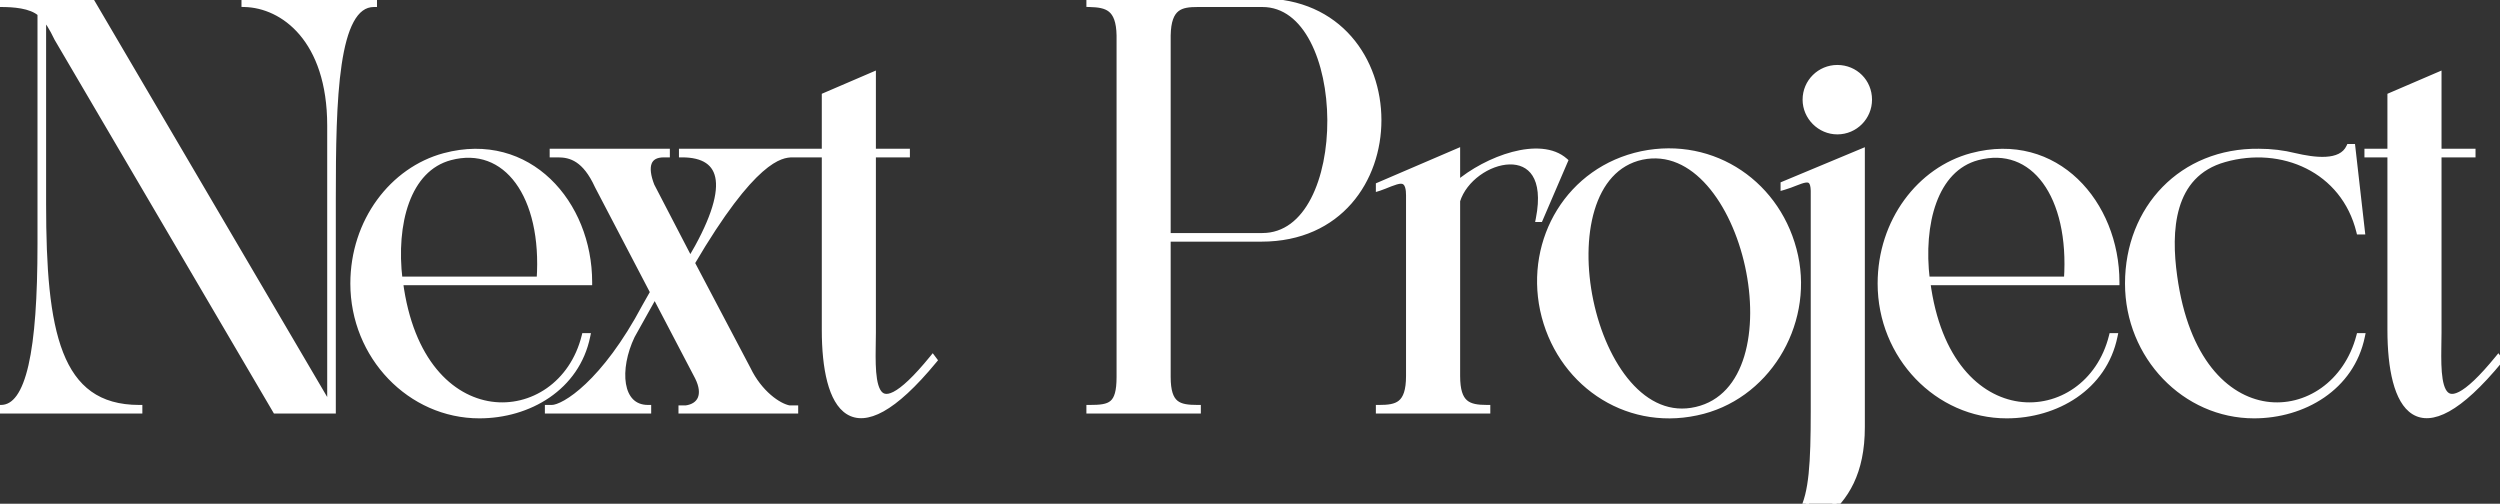 <svg width="804" height="162" viewBox="0 0 804 162" fill="none" xmlns="http://www.w3.org/2000/svg">
<rect x="0" y="0" width="804" height="162" fill="#333333" stroke="none"/>
<path d="M78.662 1.254C91.136 1.562 106.228 12.65 106.228 40.37V130.152C106.228 130.768 105.92 130.922 105.612 130.306L29.382 0.484H0.276V1.254C4.126 1.254 9.978 1.562 13.058 4.334V78.562C13.058 112.596 9.516 131.23 0.276 131.23V132H44.782V131.23C18.294 131.23 13.828 106.436 13.828 65.626V4.95C15.368 6.644 16.754 8.8 18.448 12.342L88.672 132H106.998V63.778C106.998 32.054 107.614 1.254 120.242 1.254V0.484H78.662V1.254ZM189.439 90.728C189.439 65.472 170.035 42.988 142.931 50.226C126.299 54.692 113.671 71.17 113.671 91.19C113.671 114.598 131.997 133.54 154.173 133.54C170.035 133.54 185.435 124.608 188.823 108.13H188.053C180.353 139.084 135.231 141.702 128.609 90.728H189.439ZM144.779 50.534C162.797 45.76 175.425 62.854 173.577 89.958H128.455C126.299 71.94 130.919 54.23 144.779 50.534ZM176.233 131.23V132H208.419V131.23C198.871 131.23 198.101 118.602 203.183 107.976L210.575 94.732L224.435 121.22C227.361 127.072 225.205 130.768 220.585 131.384H219.199V132H255.697V131.384H253.849C250.307 130.768 244.147 126.456 240.451 118.756L222.433 84.568C242.145 50.996 250.923 49.61 254.927 49.61H256.005V48.84H219.353V49.61C233.213 49.61 236.139 60.082 221.971 83.798L209.497 59.774C207.033 53.46 208.265 49.61 213.501 49.61H214.425V48.84H177.773V49.61H179.467C183.625 49.61 188.245 50.996 192.249 59.774L210.113 93.962L207.495 98.582C194.405 123.222 181.469 131.23 177.465 131.23H176.233ZM299.938 115.214C278.224 141.856 280.688 119.372 280.688 106.898V49.61H291.622V48.84H280.688V24.2L265.288 30.822V48.84H257.896V49.61H265.288V106.128C265.288 130.768 273.758 148.17 300.4 115.83L299.938 115.214ZM385.344 0.484H350.386V1.254C355.93 1.408 359.934 2.332 360.088 11.418V121.22C360.088 130.46 357.162 131.23 350.386 131.23V132H385.19V131.23C379.03 131.23 375.488 130.306 375.488 121.22V76.714H405.672C455.876 76.714 455.722 0.484 405.672 0.484H385.344ZM375.488 75.944V11.418C375.642 2.024 379.8 1.254 385.19 1.254H405.98C434.778 1.254 435.548 75.944 405.98 75.944H375.488ZM468.58 48.84L443.478 59.62V60.39C445.48 59.774 448.714 58.08 450.562 58.08C453.026 58.08 453.18 61.16 453.18 62.854V120.912C453.18 130.306 449.33 131.23 443.478 131.23V132H478.282V131.23C472.122 131.23 468.58 129.998 468.58 120.912V64.548C473.046 50.226 500.304 43.142 494.914 70.4H495.222L503.23 51.766C495.376 44.836 478.282 50.996 468.58 59.312V48.84ZM545.566 131.846C579.6 123.992 561.736 43.296 528.01 50.38C494.592 57.618 511.378 139.854 545.566 131.846ZM528.01 49.61C551.11 44.836 572.362 59.466 577.29 82.412C582.064 104.742 567.896 127.996 545.566 132.616C522.466 137.544 501.214 122.606 496.286 99.66C491.512 77.022 504.756 54.538 528.01 49.61ZM580.716 32.054C580.716 26.356 585.336 21.89 590.88 21.89C596.578 21.89 601.044 26.356 601.044 32.054C601.044 37.598 596.578 42.218 590.88 42.218C585.336 42.218 580.716 37.598 580.716 32.054ZM598.734 48.84L573.632 59.312V60.082C579.022 58.542 583.18 55 583.334 61.314V132C583.334 166.342 581.024 169.422 560.08 177.738V178.816C578.252 170.962 598.734 166.342 598.734 137.39V48.84ZM680.615 90.728C680.615 65.472 661.211 42.988 634.107 50.226C617.475 54.692 604.847 71.17 604.847 91.19C604.847 114.598 623.173 133.54 645.349 133.54C661.211 133.54 676.611 124.608 679.999 108.13H679.229C671.529 139.084 626.407 141.702 619.785 90.728H680.615ZM635.955 50.534C653.973 45.76 666.601 62.854 664.753 89.958H619.631C617.475 71.94 622.095 54.23 635.955 50.534ZM684.403 91.19C684.403 67.012 701.805 48.532 726.445 48.84C730.449 48.84 734.299 49.302 737.995 50.226C744.001 51.612 752.933 52.998 755.551 47.3H756.475L759.555 74.404H758.785C753.857 54.384 733.837 45.914 715.357 51.15C697.801 56.078 697.185 74.558 699.187 88.88C706.579 142.78 750.777 138.622 758.785 108.13H759.555C756.167 124.608 740.767 133.54 724.905 133.54C702.729 133.54 684.403 114.598 684.403 91.19ZM803.445 115.214C781.731 141.856 784.195 119.372 784.195 106.898V49.61H795.129V48.84H784.195V24.2L768.795 30.822V48.84H761.403V49.61H768.795V106.128C768.795 130.768 777.265 148.17 803.907 115.83L803.445 115.214Z" fill="white"/>
<path d="M78.662 1.254H77.662V2.23L78.638 2.254L78.662 1.254ZM105.612 130.306L106.507 129.859L106.492 129.829L106.475 129.8L105.612 130.306ZM29.382 0.484L30.245 -0.022L29.955 -0.516H29.382V0.484ZM0.276 0.484V-0.516H-0.724V0.484H0.276ZM0.276 1.254H-0.724V2.254H0.276V1.254ZM13.058 4.334H14.058V3.889L13.727 3.591L13.058 4.334ZM0.276 131.23V130.23H-0.724V131.23H0.276ZM0.276 132H-0.724V133H0.276V132ZM44.782 132V133H45.782V132H44.782ZM44.782 131.23H45.782V130.23H44.782V131.23ZM13.828 4.95L14.568 4.277L12.828 2.363V4.95H13.828ZM18.448 12.342L17.546 12.774L17.564 12.812L17.586 12.848L18.448 12.342ZM88.672 132L87.81 132.506L88.1 133H88.672V132ZM106.998 132V133H107.998V132H106.998ZM120.242 1.254V2.254H121.242V1.254H120.242ZM120.242 0.484H121.242V-0.516H120.242V0.484ZM78.662 0.484V-0.516H77.662V0.484H78.662ZM78.638 2.254C84.589 2.401 91.213 5.121 96.361 11.18C101.507 17.236 105.228 26.692 105.228 40.37H107.228C107.228 26.328 103.404 16.38 97.885 9.885C92.369 3.393 85.21 0.415 78.687 0.254L78.638 2.254ZM105.228 40.37V130.152H107.228V40.37H105.228ZM105.228 130.152C105.228 130.235 105.216 130.233 105.237 130.177C105.247 130.15 105.355 129.864 105.72 129.742C106.134 129.604 106.43 129.817 106.493 129.873C106.561 129.931 106.555 129.955 106.507 129.859L104.718 130.753C104.824 130.965 104.972 131.201 105.184 131.384C105.392 131.565 105.822 131.816 106.352 131.64C106.833 131.479 107.037 131.078 107.114 130.868C107.202 130.629 107.228 130.377 107.228 130.152H105.228ZM106.475 129.8L30.245 -0.022L28.52 0.99L104.75 130.812L106.475 129.8ZM29.382 -0.516H0.276V1.484H29.382V-0.516ZM-0.724 0.484V1.254H1.276V0.484H-0.724ZM0.276 2.254C2.182 2.254 4.537 2.331 6.777 2.738C9.038 3.149 11.054 3.875 12.389 5.077L13.727 3.591C11.983 2.021 9.532 1.207 7.135 0.771C4.717 0.331 2.221 0.254 0.276 0.254V2.254ZM12.058 4.334V78.562H14.058V4.334H12.058ZM12.058 78.562C12.058 95.567 11.171 108.639 9.158 117.436C8.149 121.84 6.877 125.083 5.359 127.205C3.863 129.293 2.184 130.23 0.276 130.23V132.23C2.988 132.23 5.217 130.838 6.985 128.369C8.729 125.933 10.075 122.39 11.107 117.882C13.174 108.853 14.058 95.591 14.058 78.562H12.058ZM-0.724 131.23V132H1.276V131.23H-0.724ZM0.276 133H44.782V131H0.276V133ZM45.782 132V131.23H43.782V132H45.782ZM44.782 130.23C38.321 130.23 33.291 128.72 29.353 125.905C25.409 123.085 22.468 118.892 20.303 113.367C15.954 102.266 14.828 86.045 14.828 65.626H12.828C12.828 86.017 13.936 102.598 18.441 114.097C20.704 119.871 23.846 124.427 28.19 127.532C32.538 130.64 38 132.23 44.782 132.23V130.23ZM14.828 65.626V4.95H12.828V65.626H14.828ZM13.088 5.623C14.538 7.217 15.875 9.278 17.546 12.774L19.351 11.911C17.634 8.322 16.199 6.071 14.568 4.277L13.088 5.623ZM17.586 12.848L87.81 132.506L89.535 131.494L19.311 11.836L17.586 12.848ZM88.672 133H106.998V131H88.672V133ZM107.998 132V63.778H105.998V132H107.998ZM107.998 63.778C107.998 47.899 108.154 32.345 109.874 20.766C110.735 14.968 111.976 10.266 113.725 7.039C115.462 3.833 117.592 2.254 120.242 2.254V0.254C116.578 0.254 113.896 2.525 111.966 6.086C110.048 9.625 108.767 14.605 107.896 20.473C106.15 32.225 105.998 47.933 105.998 63.778H107.998ZM121.242 1.254V0.484H119.242V1.254H121.242ZM120.242 -0.516H78.662V1.484H120.242V-0.516ZM77.662 0.484V1.254H79.662V0.484H77.662ZM189.439 90.728V91.728H190.439V90.728H189.439ZM142.931 50.226L142.673 49.26L142.672 49.26L142.931 50.226ZM188.823 108.13L189.802 108.331L190.049 107.13H188.823V108.13ZM188.053 108.13V107.13H187.271L187.082 107.889L188.053 108.13ZM128.609 90.728V89.728H127.471L127.617 90.857L128.609 90.728ZM144.779 50.534L144.523 49.567L144.521 49.568L144.779 50.534ZM173.577 89.958V90.958H174.511L174.575 90.026L173.577 89.958ZM128.455 89.958L127.462 90.077L127.567 90.958H128.455V89.958ZM190.439 90.728C190.439 77.856 185.496 65.65 177.04 57.569C168.556 49.462 156.572 45.548 142.673 49.26L143.189 51.192C156.394 47.666 167.664 51.375 175.658 59.015C183.679 66.68 188.439 78.344 188.439 90.728H190.439ZM142.672 49.26C125.564 53.854 112.671 70.759 112.671 91.19H114.671C114.671 71.581 127.034 55.53 143.19 51.192L142.672 49.26ZM112.671 91.19C112.671 115.111 131.406 134.54 154.173 134.54V132.54C132.587 132.54 114.671 114.085 114.671 91.19H112.671ZM154.173 134.54C170.36 134.54 186.292 125.406 189.802 108.331L187.843 107.929C184.578 123.81 169.709 132.54 154.173 132.54V134.54ZM188.823 107.13H188.053V109.13H188.823V107.13ZM187.082 107.889C183.348 122.901 170.597 130.933 158.067 129.162C145.586 127.397 132.875 115.804 129.601 90.599L127.617 90.857C130.965 116.626 144.126 129.211 157.787 131.142C171.398 133.067 185.058 124.313 189.023 108.371L187.082 107.889ZM128.609 91.728H189.439V89.728H128.609V91.728ZM145.035 51.501C153.627 49.224 160.874 52.134 165.821 58.883C170.814 65.694 173.493 76.481 172.579 89.89L174.575 90.026C175.508 76.331 172.798 65.019 167.434 57.701C162.025 50.32 153.949 47.07 144.523 49.567L145.035 51.501ZM173.577 88.958H128.455V90.958H173.577V88.958ZM129.448 89.839C128.382 80.936 129.001 72.172 131.55 65.219C134.094 58.28 138.515 53.239 145.037 51.5L144.521 49.568C137.183 51.525 132.364 57.187 129.672 64.531C126.985 71.862 126.371 80.962 127.462 90.077L129.448 89.839ZM176.233 131.23V130.23H175.233V131.23H176.233ZM176.233 132H175.233V133H176.233V132ZM208.419 132V133H209.419V132H208.419ZM208.419 131.23H209.419V130.23H208.419V131.23ZM203.183 107.976L202.31 107.489L202.295 107.516L202.281 107.545L203.183 107.976ZM210.575 94.732L211.461 94.268L210.604 92.629L209.702 94.245L210.575 94.732ZM224.435 121.22L225.33 120.773L225.326 120.765L225.321 120.756L224.435 121.22ZM220.585 131.384V132.384H220.652L220.718 132.375L220.585 131.384ZM219.199 131.384V130.384H218.199V131.384H219.199ZM219.199 132H218.199V133H219.199V132ZM255.697 132V133H256.697V132H255.697ZM255.697 131.384H256.697V130.384H255.697V131.384ZM253.849 131.384L253.678 132.369L253.763 132.384H253.849V131.384ZM240.451 118.756L241.353 118.323L241.345 118.306L241.336 118.29L240.451 118.756ZM222.433 84.568L221.571 84.062L221.289 84.542L221.549 85.034L222.433 84.568ZM256.005 49.61V50.61H257.005V49.61H256.005ZM256.005 48.84H257.005V47.84H256.005V48.84ZM219.353 48.84V47.84H218.353V48.84H219.353ZM219.353 49.61H218.353V50.61H219.353V49.61ZM221.971 83.798L221.084 84.259L221.91 85.85L222.83 84.311L221.971 83.798ZM209.497 59.774L208.566 60.138L208.585 60.187L208.61 60.235L209.497 59.774ZM214.425 49.61V50.61H215.425V49.61H214.425ZM214.425 48.84H215.425V47.84H214.425V48.84ZM177.773 48.84V47.84H176.773V48.84H177.773ZM177.773 49.61H176.773V50.61H177.773V49.61ZM192.249 59.774L191.34 60.189L191.351 60.213L191.363 60.237L192.249 59.774ZM210.113 93.962L210.983 94.455L211.252 93.981L211 93.499L210.113 93.962ZM207.495 98.582L206.625 98.089L206.619 98.101L206.612 98.113L207.495 98.582ZM175.233 131.23V132H177.233V131.23H175.233ZM176.233 133H208.419V131H176.233V133ZM209.419 132V131.23H207.419V132H209.419ZM208.419 130.23C206.272 130.23 204.699 129.529 203.569 128.388C202.421 127.226 201.654 125.529 201.301 123.423C200.594 119.194 201.606 113.591 204.086 108.407L202.281 107.545C199.679 112.987 198.535 119.011 199.329 123.753C199.727 126.132 200.625 128.255 202.148 129.794C203.689 131.353 205.793 132.23 208.419 132.23V130.23ZM204.057 108.463L211.449 95.219L209.702 94.245L202.31 107.489L204.057 108.463ZM209.689 95.196L223.549 121.684L225.321 120.756L211.461 94.268L209.689 95.196ZM223.541 121.667C224.935 124.456 225.009 126.514 224.423 127.868C223.851 129.186 222.529 130.116 220.453 130.393L220.718 132.375C223.262 132.036 225.327 130.81 226.258 128.663C227.173 126.552 226.861 123.836 225.33 120.773L223.541 121.667ZM220.585 130.384H219.199V132.384H220.585V130.384ZM218.199 131.384V132H220.199V131.384H218.199ZM219.199 133H255.697V131H219.199V133ZM256.697 132V131.384H254.697V132H256.697ZM255.697 130.384H253.849V132.384H255.697V130.384ZM254.021 130.399C252.492 130.133 250.229 129.02 247.863 126.971C245.518 124.939 243.139 122.045 241.353 118.323L239.55 119.189C241.459 123.167 244.009 126.279 246.553 128.482C249.077 130.668 251.664 132.019 253.678 132.369L254.021 130.399ZM241.336 118.29L223.318 84.102L221.549 85.034L239.567 119.222L241.336 118.29ZM223.296 85.074C233.132 68.322 240.191 59.689 245.232 55.25C247.745 53.037 249.734 51.886 251.293 51.284C252.838 50.687 254.007 50.61 254.927 50.61V48.61C253.846 48.61 252.416 48.706 250.573 49.418C248.744 50.125 246.556 51.419 243.91 53.749C238.633 58.396 231.447 67.242 221.571 84.062L223.296 85.074ZM254.927 50.61H256.005V48.61H254.927V50.61ZM257.005 49.61V48.84H255.005V49.61H257.005ZM256.005 47.84H219.353V49.84H256.005V47.84ZM218.353 48.84V49.61H220.353V48.84H218.353ZM219.353 50.61C222.711 50.61 225.268 51.247 227.042 52.446C228.777 53.617 229.865 55.394 230.181 57.934C230.501 60.513 230.02 63.88 228.544 68.122C227.072 72.354 224.633 77.392 221.113 83.285L222.83 84.311C226.393 78.346 228.902 73.181 230.433 68.779C231.96 64.388 232.538 60.691 232.165 57.687C231.788 54.644 230.431 52.321 228.162 50.788C225.932 49.282 222.926 48.61 219.353 48.61V50.61ZM222.859 83.337L210.385 59.313L208.61 60.235L221.084 84.259L222.859 83.337ZM210.429 59.41C209.22 56.313 209.028 54.068 209.549 52.674C209.796 52.012 210.21 51.521 210.812 51.181C211.432 50.83 212.307 50.61 213.501 50.61V48.61C212.077 48.61 210.835 48.871 209.828 49.44C208.804 50.019 208.082 50.885 207.675 51.974C206.887 54.084 207.311 56.921 208.566 60.138L210.429 59.41ZM213.501 50.61H214.425V48.61H213.501V50.61ZM215.425 49.61V48.84H213.425V49.61H215.425ZM214.425 47.84H177.773V49.84H214.425V47.84ZM176.773 48.84V49.61H178.773V48.84H176.773ZM177.773 50.61H179.467V48.61H177.773V50.61ZM179.467 50.61C181.426 50.61 183.406 50.934 185.363 52.233C187.335 53.542 189.387 55.908 191.34 60.189L193.159 59.359C191.108 54.862 188.848 52.146 186.469 50.567C184.076 48.979 181.667 48.61 179.467 48.61V50.61ZM191.363 60.237L209.227 94.425L211 93.499L193.136 59.311L191.363 60.237ZM209.243 93.469L206.625 98.089L208.365 99.075L210.983 94.455L209.243 93.469ZM206.612 98.113C200.109 110.355 193.665 118.425 188.386 123.42C185.745 125.918 183.407 127.638 181.508 128.726C179.575 129.835 178.201 130.23 177.465 130.23V132.23C178.731 132.23 180.476 131.624 182.503 130.461C184.566 129.278 187.03 127.456 189.76 124.872C195.223 119.703 201.792 111.449 208.379 99.051L206.612 98.113ZM177.465 130.23H176.233V132.23H177.465V130.23ZM299.938 115.214L300.738 114.614L299.97 113.591L299.162 114.582L299.938 115.214ZM280.688 49.61V48.61H279.688V49.61H280.688ZM291.622 49.61V50.61H292.622V49.61H291.622ZM291.622 48.84H292.622V47.84H291.622V48.84ZM280.688 48.84H279.688V49.84H280.688V48.84ZM280.688 24.2H281.688V22.681L280.292 23.281L280.688 24.2ZM265.288 30.822L264.892 29.903L264.288 30.163V30.822H265.288ZM265.288 48.84V49.84H266.288V48.84H265.288ZM257.896 48.84V47.84H256.896V48.84H257.896ZM257.896 49.61H256.896V50.61H257.896V49.61ZM265.288 49.61H266.288V48.61H265.288V49.61ZM300.4 115.83L301.171 116.466L301.671 115.859L301.2 115.23L300.4 115.83ZM299.162 114.582C293.74 121.236 289.934 124.678 287.314 126.018C286.017 126.681 285.141 126.763 284.554 126.611C283.99 126.466 283.488 126.053 283.048 125.246C282.601 124.426 282.269 123.284 282.04 121.875C281.812 120.477 281.695 118.876 281.641 117.175C281.533 113.742 281.688 110.084 281.688 106.898H279.688C279.688 109.949 279.534 113.78 279.642 117.238C279.697 118.982 279.819 120.678 280.066 122.196C280.311 123.704 280.69 125.098 281.292 126.203C281.901 127.321 282.787 128.222 284.055 128.548C285.299 128.868 286.698 128.579 288.224 127.799C291.249 126.252 295.278 122.513 300.713 115.846L299.162 114.582ZM281.688 106.898V49.61H279.688V106.898H281.688ZM280.688 50.61H291.622V48.61H280.688V50.61ZM292.622 49.61V48.84H290.622V49.61H292.622ZM291.622 47.84H280.688V49.84H291.622V47.84ZM281.688 48.84V24.2H279.688V48.84H281.688ZM280.292 23.281L264.892 29.903L265.683 31.741L281.083 25.119L280.292 23.281ZM264.288 30.822V48.84H266.288V30.822H264.288ZM265.288 47.84H257.896V49.84H265.288V47.84ZM256.896 48.84V49.61H258.896V48.84H256.896ZM257.896 50.61H265.288V48.61H257.896V50.61ZM264.288 49.61V106.128H266.288V49.61H264.288ZM264.288 106.128C264.288 112.334 264.82 118.136 266.06 122.842C267.291 127.509 269.27 131.296 272.325 133.196C275.471 135.152 279.44 134.928 284.161 132.296C288.862 129.675 294.481 124.587 301.171 116.466L299.628 115.194C292.997 123.243 287.566 128.108 283.187 130.549C278.827 132.98 275.682 132.929 273.381 131.497C270.987 130.009 269.184 126.846 267.994 122.332C266.814 117.855 266.288 112.242 266.288 106.128H264.288ZM301.2 115.23L300.738 114.614L299.138 115.814L299.6 116.43L301.2 115.23ZM350.386 0.484V-0.516H349.386V0.484H350.386ZM350.386 1.254H349.386V2.227L350.358 2.254L350.386 1.254ZM360.088 11.418H361.088V11.409L361.088 11.401L360.088 11.418ZM350.386 131.23V130.23H349.386V131.23H350.386ZM350.386 132H349.386V133H350.386V132ZM385.19 132V133H386.19V132H385.19ZM385.19 131.23H386.19V130.23H385.19V131.23ZM375.488 76.714V75.714H374.488V76.714H375.488ZM375.488 75.944H374.488V76.944H375.488V75.944ZM375.488 11.418L374.488 11.402L374.488 11.41V11.418H375.488ZM385.344 -0.516H350.386V1.484H385.344V-0.516ZM349.386 0.484V1.254H351.386V0.484H349.386ZM350.358 2.254C353.15 2.331 355.208 2.614 356.629 3.764C357.998 4.872 359.013 7.001 359.088 11.435L361.088 11.401C361.009 6.749 359.944 3.873 357.887 2.209C355.881 0.587 353.166 0.331 350.414 0.254L350.358 2.254ZM359.088 11.418V121.22H361.088V11.418H359.088ZM359.088 121.22C359.088 125.825 358.336 127.898 357.128 128.929C356.522 129.448 355.71 129.782 354.587 129.981C353.453 130.181 352.075 130.23 350.386 130.23V132.23C352.084 132.23 353.614 132.183 354.934 131.95C356.265 131.715 357.455 131.28 358.427 130.451C360.376 128.787 361.088 125.855 361.088 121.22H359.088ZM349.386 131.23V132H351.386V131.23H349.386ZM350.386 133H385.19V131H350.386V133ZM386.19 132V131.23H384.19V132H386.19ZM385.19 130.23C382.073 130.23 380.009 129.97 378.665 128.861C377.372 127.793 376.488 125.694 376.488 121.22H374.488C374.488 125.832 375.375 128.738 377.392 130.403C379.36 132.028 382.147 132.23 385.19 132.23V130.23ZM376.488 121.22V76.714H374.488V121.22H376.488ZM375.488 77.714H405.672V75.714H375.488V77.714ZM405.672 77.714C418.498 77.714 428.181 72.835 434.642 65.462C441.086 58.109 444.277 48.336 444.267 38.598C444.257 28.86 441.047 19.087 434.598 11.736C428.133 4.364 418.461 -0.516 405.672 -0.516V1.484C417.908 1.484 427.024 6.133 433.095 13.054C439.183 19.995 442.258 29.281 442.267 38.6C442.276 47.919 439.22 57.204 433.138 64.144C427.072 71.065 417.947 75.714 405.672 75.714V77.714ZM405.672 -0.516H385.344V1.484H405.672V-0.516ZM376.488 75.944V11.418H374.488V75.944H376.488ZM376.488 11.434C376.563 6.843 377.617 4.685 378.995 3.598C380.424 2.471 382.471 2.254 385.19 2.254V0.254C382.518 0.254 379.792 0.422 377.756 2.028C375.668 3.675 374.567 6.599 374.488 11.402L376.488 11.434ZM385.19 2.254H405.98V0.254H385.19V2.254ZM405.98 2.254C412.665 2.254 417.836 6.567 421.401 13.387C424.967 20.21 426.819 29.378 426.867 38.604C426.915 47.831 425.156 56.995 421.616 63.813C418.081 70.621 412.865 74.944 405.98 74.944V76.944C413.878 76.944 419.655 71.93 423.391 64.734C427.122 57.548 428.916 48.04 428.867 38.594C428.818 29.147 426.927 19.643 423.173 12.461C419.418 5.278 413.694 0.254 405.98 0.254V2.254ZM405.98 74.944H375.488V76.944H405.98V74.944ZM468.58 48.84H469.58V47.322L468.185 47.921L468.58 48.84ZM443.478 59.62L443.083 58.701L442.478 58.961V59.62H443.478ZM443.478 60.39H442.478V61.744L443.772 61.346L443.478 60.39ZM443.478 131.23V130.23H442.478V131.23H443.478ZM443.478 132H442.478V133H443.478V132ZM478.282 132V133H479.282V132H478.282ZM478.282 131.23H479.282V130.23H478.282V131.23ZM468.58 64.548L467.625 64.25L467.58 64.396V64.548H468.58ZM494.914 70.4L493.933 70.206L493.696 71.4H494.914V70.4ZM495.222 70.4V71.4H495.88L496.14 70.795L495.222 70.4ZM503.23 51.766L504.148 52.161L504.434 51.495L503.891 51.016L503.23 51.766ZM468.58 59.312H467.58V61.486L469.23 60.071L468.58 59.312ZM468.185 47.921L443.083 58.701L443.872 60.539L468.974 49.759L468.185 47.921ZM442.478 59.62V60.39H444.478V59.62H442.478ZM443.772 61.346C444.816 61.024 446.221 60.409 447.439 59.936C448.756 59.425 449.855 59.08 450.562 59.08V57.08C449.42 57.08 447.978 57.582 446.716 58.072C445.354 58.6 444.141 59.14 443.183 59.434L443.772 61.346ZM450.562 59.08C450.949 59.08 451.183 59.193 451.352 59.341C451.541 59.506 451.713 59.773 451.852 60.165C452.135 60.969 452.18 62.007 452.18 62.854H454.18C454.18 62.007 454.147 60.658 453.738 59.499C453.529 58.909 453.201 58.3 452.668 57.834C452.115 57.352 451.406 57.08 450.562 57.08V59.08ZM452.18 62.854V120.912H454.18V62.854H452.18ZM452.18 120.912C452.18 125.526 451.224 127.713 449.885 128.824C448.5 129.973 446.429 130.23 443.478 130.23V132.23C446.378 132.23 449.158 132.025 451.162 130.363C453.21 128.664 454.18 125.692 454.18 120.912H452.18ZM442.478 131.23V132H444.478V131.23H442.478ZM443.478 133H478.282V131H443.478V133ZM479.282 132V131.23H477.282V132H479.282ZM478.282 130.23C475.194 130.23 473.125 129.899 471.778 128.725C470.462 127.577 469.58 125.38 469.58 120.912H467.58C467.58 125.53 468.469 128.492 470.463 130.232C472.427 131.945 475.209 132.23 478.282 132.23V130.23ZM469.58 120.912V64.548H467.58V120.912H469.58ZM469.534 64.846C470.573 61.513 472.959 58.551 475.924 56.396C478.892 54.239 482.357 52.953 485.466 52.881C488.547 52.81 491.217 53.922 492.856 56.508C494.528 59.144 495.257 63.51 493.933 70.206L495.895 70.594C497.265 63.661 496.609 58.691 494.545 55.437C492.45 52.131 489.037 50.799 485.42 50.882C481.829 50.964 477.979 52.43 474.748 54.778C471.515 57.128 468.819 60.422 467.625 64.25L469.534 64.846ZM494.914 71.4H495.222V69.4H494.914V71.4ZM496.14 70.795L504.148 52.161L502.311 51.371L494.303 70.005L496.14 70.795ZM503.891 51.016C499.577 47.21 492.904 47.117 486.341 48.855C479.723 50.608 472.89 54.3 467.929 58.553L469.23 60.071C473.971 56.008 480.536 52.462 486.854 50.788C493.227 49.1 499.028 49.392 502.568 52.516L503.891 51.016ZM469.58 59.312V48.84H467.58V59.312H469.58ZM545.566 131.846L545.341 130.872L545.338 130.872L545.566 131.846ZM528.01 50.38L527.805 49.401L527.799 49.403L528.01 50.38ZM528.01 49.61L527.808 48.631L527.803 48.632L528.01 49.61ZM577.29 82.412L578.268 82.203L578.268 82.202L577.29 82.412ZM545.566 132.616L545.364 131.637L545.358 131.638L545.566 132.616ZM496.286 99.66L495.308 99.866L495.309 99.87L496.286 99.66ZM545.791 132.82C554.756 130.752 560.229 123.879 562.881 115.096C565.528 106.332 565.415 95.55 563.175 85.298C560.936 75.046 556.545 65.208 550.519 58.356C544.481 51.491 536.7 47.533 527.805 49.401L528.216 51.359C536.183 49.685 543.283 53.158 549.017 59.676C554.761 66.208 559.033 75.706 561.221 85.725C563.41 95.743 563.489 106.165 560.967 114.518C558.45 122.853 553.394 129.013 545.341 130.872L545.791 132.82ZM527.799 49.403C518.97 51.315 513.546 58.184 510.89 67C508.238 75.804 508.287 86.689 510.457 97.036C512.628 107.381 516.945 117.31 522.948 124.172C528.967 131.051 536.779 134.931 545.794 132.82L545.338 130.872C537.26 132.765 530.152 129.368 524.453 122.855C518.738 116.323 514.537 106.742 512.415 96.625C510.293 86.509 510.274 75.978 512.805 67.577C515.332 59.188 520.342 53.064 528.222 51.357L527.799 49.403ZM528.213 50.589C550.749 45.932 571.494 60.187 576.313 82.622L578.268 82.202C573.23 58.745 551.472 43.74 527.808 48.631L528.213 50.589ZM576.312 82.621C580.978 104.445 567.114 127.137 545.364 131.637L545.769 133.595C568.678 128.855 583.15 105.039 578.268 82.203L576.312 82.621ZM545.358 131.638C522.837 136.442 502.085 121.898 497.264 99.45L495.309 99.87C500.344 123.314 522.095 138.646 545.775 133.594L545.358 131.638ZM497.265 99.454C492.596 77.314 505.544 55.393 528.218 50.588L527.803 48.632C503.969 53.683 490.429 76.73 495.308 99.866L497.265 99.454ZM598.734 48.84H599.734V47.339L598.349 47.917L598.734 48.84ZM573.632 59.312L573.247 58.389L572.632 58.646V59.312H573.632ZM573.632 60.082H572.632V61.408L573.906 61.044L573.632 60.082ZM583.334 61.314H584.334V61.302L584.333 61.29L583.334 61.314ZM560.08 177.738L559.711 176.809L559.08 177.059V177.738H560.08ZM560.08 178.816H559.08V180.338L560.476 179.734L560.08 178.816ZM581.716 32.054C581.716 26.918 585.878 22.89 590.88 22.89V20.89C584.793 20.89 579.716 25.794 579.716 32.054H581.716ZM590.88 22.89C596.025 22.89 600.044 26.908 600.044 32.054H602.044C602.044 25.804 597.13 20.89 590.88 20.89V22.89ZM600.044 32.054C600.044 37.056 596.015 41.218 590.88 41.218V43.218C597.14 43.218 602.044 38.14 602.044 32.054H600.044ZM590.88 41.218C585.888 41.218 581.716 37.046 581.716 32.054H579.716C579.716 38.15 584.783 43.218 590.88 43.218V41.218ZM598.349 47.917L573.247 58.389L574.017 60.235L599.119 49.763L598.349 47.917ZM572.632 59.312V60.082H574.632V59.312H572.632ZM573.906 61.044C575.309 60.643 576.628 60.113 577.764 59.668C578.939 59.209 579.867 58.863 580.611 58.739C581.341 58.617 581.62 58.752 581.779 58.923C582.011 59.172 582.297 59.81 582.334 61.338L584.333 61.29C584.294 59.661 584.002 58.374 583.242 57.559C582.41 56.666 581.284 56.599 580.282 56.766C579.293 56.931 578.161 57.365 577.035 57.806C575.871 58.261 574.649 58.751 573.357 59.12L573.906 61.044ZM582.334 61.314V132H584.334V61.314H582.334ZM582.334 132C582.334 140.585 582.189 147.17 581.651 152.362C581.113 157.555 580.188 161.275 578.675 164.165C575.676 169.891 570.236 172.629 559.711 176.809L560.449 178.667C570.867 174.531 577.054 171.571 580.446 165.093C582.129 161.88 583.091 157.872 583.64 152.568C584.19 147.264 584.334 140.586 584.334 132H582.334ZM559.08 177.738V178.816H561.08V177.738H559.08ZM560.476 179.734C562.735 178.758 565.031 177.831 567.334 176.895C569.633 175.961 571.938 175.017 574.192 174.015C578.698 172.011 583.046 169.754 586.835 166.804C594.482 160.849 599.734 152.159 599.734 137.39H597.734C597.734 151.573 592.744 159.669 585.607 165.226C582.004 168.031 577.825 170.211 573.379 172.187C571.158 173.175 568.881 174.107 566.581 175.042C564.286 175.975 561.967 176.911 559.683 177.898L560.476 179.734ZM599.734 137.39V48.84H597.734V137.39H599.734ZM680.615 90.728V91.728H681.615V90.728H680.615ZM634.107 50.226L633.849 49.26L633.847 49.26L634.107 50.226ZM679.999 108.13L680.978 108.331L681.225 107.13H679.999V108.13ZM679.229 108.13V107.13H678.447L678.258 107.889L679.229 108.13ZM619.785 90.728V89.728H618.646L618.793 90.857L619.785 90.728ZM635.955 50.534L635.699 49.567L635.697 49.568L635.955 50.534ZM664.753 89.958V90.958H665.687L665.75 90.026L664.753 89.958ZM619.631 89.958L618.638 90.077L618.743 90.958H619.631V89.958ZM681.615 90.728C681.615 77.856 676.672 65.65 668.216 57.569C659.732 49.462 647.748 45.548 633.849 49.26L634.365 51.192C647.569 47.666 658.839 51.375 666.834 59.015C674.855 66.68 679.615 78.344 679.615 90.728H681.615ZM633.847 49.26C616.74 53.854 603.847 70.759 603.847 91.19H605.847C605.847 71.581 618.21 55.53 634.366 51.192L633.847 49.26ZM603.847 91.19C603.847 115.111 622.582 134.54 645.349 134.54V132.54C623.763 132.54 605.847 114.085 605.847 91.19H603.847ZM645.349 134.54C661.536 134.54 677.467 125.406 680.978 108.331L679.019 107.929C675.754 123.81 660.885 132.54 645.349 132.54V134.54ZM679.999 107.13H679.229V109.13H679.999V107.13ZM678.258 107.889C674.524 122.901 661.773 130.933 649.242 129.162C636.761 127.397 624.051 115.804 620.776 90.599L618.793 90.857C622.141 116.626 635.302 129.211 648.962 131.142C662.573 133.067 676.234 124.313 680.199 108.371L678.258 107.889ZM619.785 91.728H680.615V89.728H619.785V91.728ZM636.211 51.501C644.803 49.224 652.05 52.134 656.997 58.883C661.989 65.694 664.669 76.481 663.755 89.89L665.75 90.026C666.684 76.331 663.974 65.019 658.61 57.701C653.2 50.32 645.124 47.07 635.699 49.567L636.211 51.501ZM664.753 88.958H619.631V90.958H664.753V88.958ZM620.624 89.839C619.558 80.936 620.177 72.172 622.726 65.219C625.269 58.28 629.691 53.239 636.212 51.5L635.697 49.568C628.359 51.525 623.54 57.187 620.848 64.531C618.16 71.862 617.547 80.962 618.638 90.077L620.624 89.839ZM726.445 48.84L726.433 49.84H726.445V48.84ZM737.995 50.226L737.753 51.196L737.762 51.198L737.77 51.2L737.995 50.226ZM755.551 47.3V46.3H754.91L754.643 46.883L755.551 47.3ZM756.475 47.3L757.469 47.187L757.368 46.3H756.475V47.3ZM759.555 74.404V75.404H760.675L760.549 74.291L759.555 74.404ZM758.785 74.404L757.814 74.643L758.002 75.404H758.785V74.404ZM715.357 51.15L715.628 52.113L715.63 52.112L715.357 51.15ZM699.187 88.88L700.178 88.744L700.178 88.742L699.187 88.88ZM758.785 108.13V107.13H758.014L757.818 107.876L758.785 108.13ZM759.555 108.13L760.535 108.331L760.782 107.13H759.555V108.13ZM685.403 91.19C685.403 67.535 702.383 49.539 726.433 49.84L726.458 47.84C701.227 47.525 683.403 66.489 683.403 91.19H685.403ZM726.445 49.84C730.372 49.84 734.14 50.293 737.753 51.196L738.238 49.256C734.459 48.311 730.527 47.84 726.445 47.84V49.84ZM737.77 51.2C740.786 51.896 744.639 52.619 748.102 52.418C751.549 52.217 754.919 51.072 756.46 47.718L754.643 46.883C753.566 49.226 751.161 50.237 747.986 50.421C744.827 50.605 741.21 49.942 738.22 49.252L737.77 51.2ZM755.551 48.3H756.475V46.3H755.551V48.3ZM755.482 47.413L758.562 74.517L760.549 74.291L757.469 47.187L755.482 47.413ZM759.555 73.404H758.785V75.404H759.555V73.404ZM759.756 74.165C754.665 53.482 733.989 44.832 715.085 50.188L715.63 52.112C733.685 46.996 753.05 55.286 757.814 74.643L759.756 74.165ZM715.087 50.187C705.925 52.759 701.159 58.909 698.98 66.206C696.82 73.44 697.19 81.812 698.197 89.018L700.178 88.742C699.183 81.626 698.86 73.597 700.896 66.778C702.914 60.023 707.234 54.469 715.628 52.113L715.087 50.187ZM698.197 89.016C701.926 116.208 715.025 129.166 728.611 131.142C742.149 133.11 755.635 124.062 759.753 108.384L757.818 107.876C753.928 122.69 741.311 130.967 728.899 129.162C716.537 127.365 703.841 115.452 700.178 88.744L698.197 89.016ZM758.785 109.13H759.555V107.13H758.785V109.13ZM758.576 107.929C755.311 123.81 740.442 132.54 724.905 132.54V134.54C741.093 134.54 757.024 125.406 760.535 108.331L758.576 107.929ZM724.905 132.54C703.32 132.54 685.403 114.085 685.403 91.19H683.403C683.403 115.111 702.139 134.54 724.905 134.54V132.54ZM803.445 115.214L804.245 114.614L803.478 113.591L802.67 114.582L803.445 115.214ZM784.195 49.61V48.61H783.195V49.61H784.195ZM795.129 49.61V50.61H796.129V49.61H795.129ZM795.129 48.84H796.129V47.84H795.129V48.84ZM784.195 48.84H783.195V49.84H784.195V48.84ZM784.195 24.2H785.195V22.681L783.8 23.281L784.195 24.2ZM768.795 30.822L768.4 29.903L767.795 30.163V30.822H768.795ZM768.795 48.84V49.84H769.795V48.84H768.795ZM761.403 48.84V47.84H760.403V48.84H761.403ZM761.403 49.61H760.403V50.61H761.403V49.61ZM768.795 49.61H769.795V48.61H768.795V49.61ZM803.907 115.83L804.679 116.466L805.179 115.859L804.707 115.23L803.907 115.83ZM802.67 114.582C797.247 121.236 793.442 124.678 790.822 126.018C789.525 126.681 788.649 126.763 788.062 126.611C787.498 126.466 786.996 126.053 786.556 125.246C786.109 124.426 785.777 123.284 785.548 121.875C785.32 120.477 785.203 118.876 785.149 117.175C785.041 113.742 785.195 110.084 785.195 106.898H783.195C783.195 109.949 783.041 113.78 783.15 117.238C783.205 118.982 783.327 120.678 783.574 122.196C783.819 123.704 784.197 125.098 784.8 126.203C785.409 127.321 786.295 128.222 787.563 128.548C788.807 128.868 790.206 128.579 791.732 127.799C794.757 126.252 798.786 122.513 804.22 115.846L802.67 114.582ZM785.195 106.898V49.61H783.195V106.898H785.195ZM784.195 50.61H795.129V48.61H784.195V50.61ZM796.129 49.61V48.84H794.129V49.61H796.129ZM795.129 47.84H784.195V49.84H795.129V47.84ZM785.195 48.84V24.2H783.195V48.84H785.195ZM783.8 23.281L768.4 29.903L769.19 31.741L784.59 25.119L783.8 23.281ZM767.795 30.822V48.84H769.795V30.822H767.795ZM768.795 47.84H761.403V49.84H768.795V47.84ZM760.403 48.84V49.61H762.403V48.84H760.403ZM761.403 50.61H768.795V48.61H761.403V50.61ZM767.795 49.61V106.128H769.795V49.61H767.795ZM767.795 106.128C767.795 112.334 768.328 118.136 769.568 122.842C770.799 127.509 772.778 131.296 775.832 133.196C778.979 135.152 782.947 134.928 787.668 132.296C792.37 129.675 797.989 124.587 804.679 116.466L803.135 115.194C796.504 123.243 791.074 128.108 786.695 130.549C782.334 132.98 779.19 132.929 776.889 131.497C774.495 130.009 772.692 126.846 771.502 122.332C770.322 117.855 769.795 112.242 769.795 106.128H767.795ZM804.707 115.23L804.245 114.614L802.645 115.814L803.107 116.43L804.707 115.23Z" fill="white"/>
</svg>
